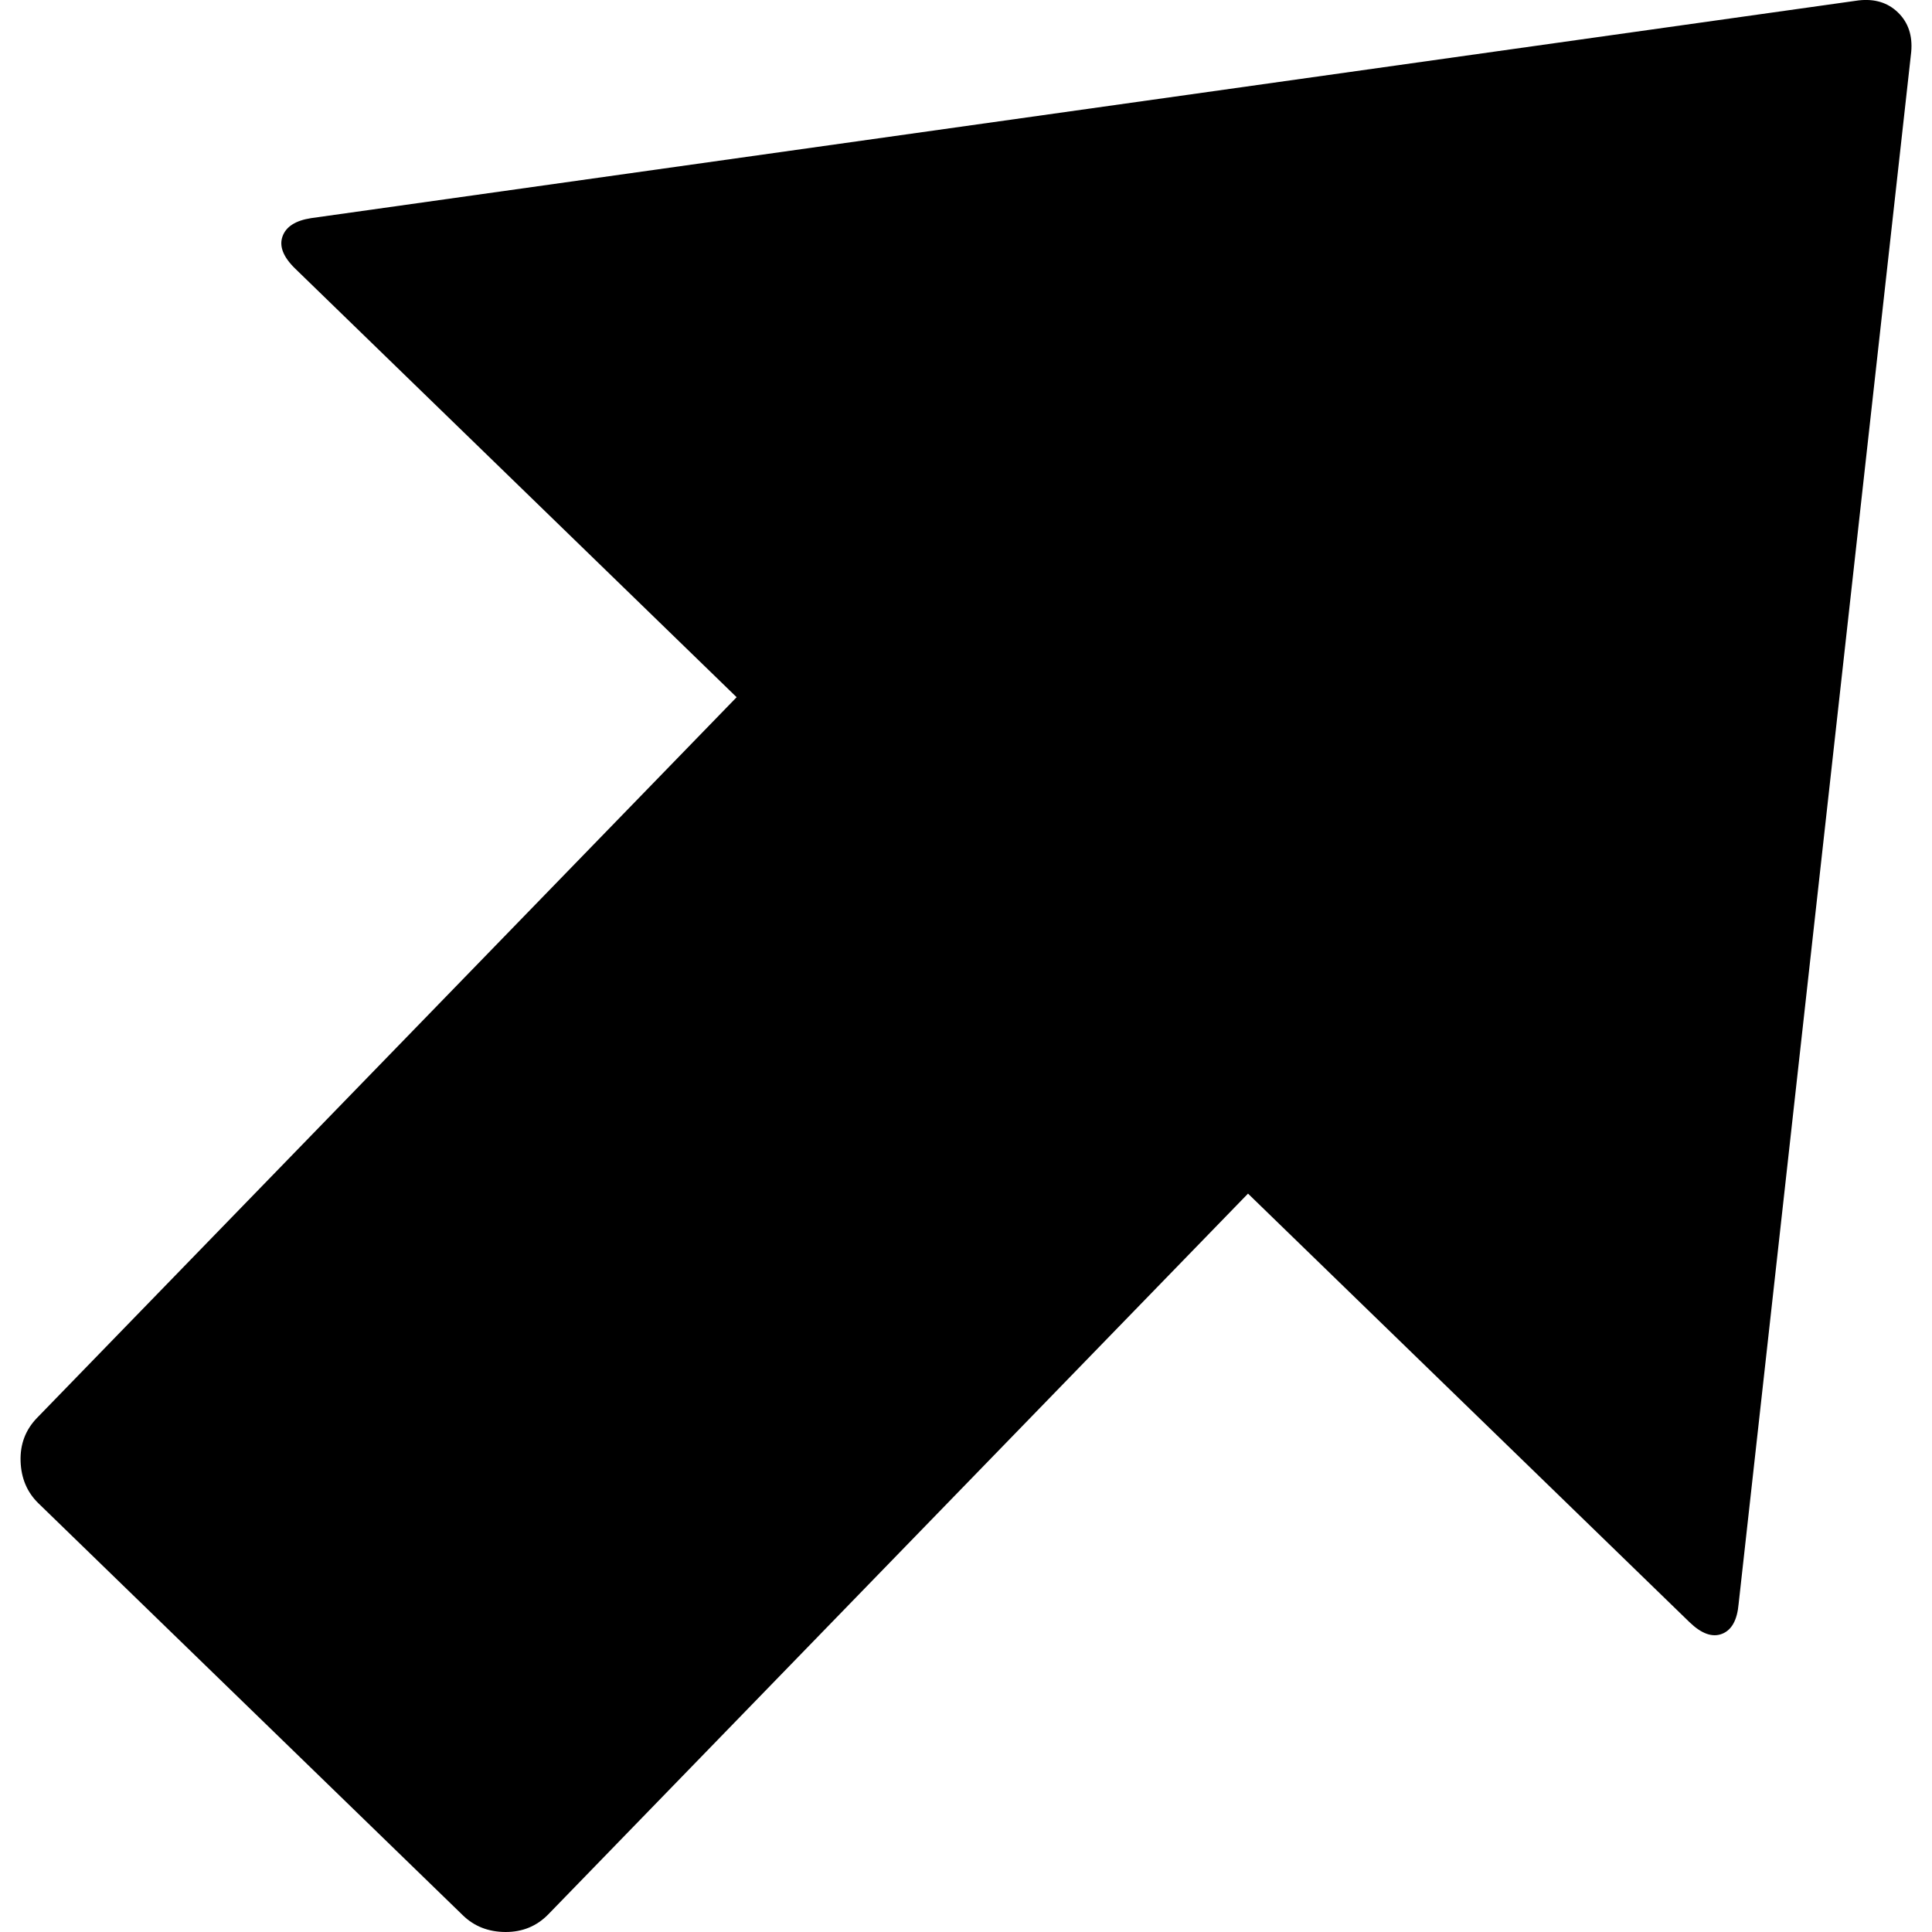 <?xml version="1.0" encoding="UTF-8" standalone="no"?>
<svg
   xmlns:dc="http://purl.org/dc/elements/1.1/"
   xmlns:cc="http://creativecommons.org/ns#"
   xmlns:rdf="http://www.w3.org/1999/02/22-rdf-syntax-ns#"
   xmlns:svg="http://www.w3.org/2000/svg"
   xmlns="http://www.w3.org/2000/svg"
   xmlns:sodipodi="http://sodipodi.sourceforge.net/DTD/sodipodi-0.dtd"
   xmlns:inkscape="http://www.inkscape.org/namespaces/inkscape"
   version="1.1"
   width="32px"
   height="32px"
   id="svg2"
   inkscape:version="0.91 r13725"
   sodipodi:docname="arrow_n_w.svg">
  <defs
     id="defs10" />
  <sodipodi:namedview
     pagecolor="#ffffff"
     bordercolor="#666666"
     borderopacity="1"
     objecttolerance="10"
     gridtolerance="10"
     guidetolerance="10"
     inkscape:pageopacity="0"
     inkscape:pageshadow="2"
     inkscape:window-width="1280"
     inkscape:window-height="972"
     id="namedview8"
     showgrid="false"
     inkscape:zoom="7.375"
     inkscape:cx="-39.525424"
     inkscape:cy="16"
     inkscape:window-x="-8"
     inkscape:window-y="-8"
     inkscape:window-maximized="1"
     inkscape:current-layer="svg2" />
  <g
     id="g4"
     transform="matrix(0.02,0,0,0.02,-11.611,-0.749)" />
  <path
     d="m 31.437,0.207 q 0.254,0.247 0.219,0.65 L 28.797,26.566 q -0.035,0.403 -0.276,0.496 -0.241,0.093 -0.538,-0.194 L 20.671,19.77 9.083,31.706 q -0.287,0.295 -0.71,0.294 -0.424,-0.002 -0.706,-0.276 L 0.637,24.9 q -0.282,-0.274 -0.296,-0.697 -0.014,-0.423 0.273,-0.719 L 12.201,11.548 4.889,4.449 Q 4.593,4.161 4.679,3.917 4.765,3.673 5.153,3.613 L 30.781,0.007 q 0.402,-0.047 0.656,0.2 z"
     id="path6"
     inkscape:connector-curvature="0" />
</svg>
